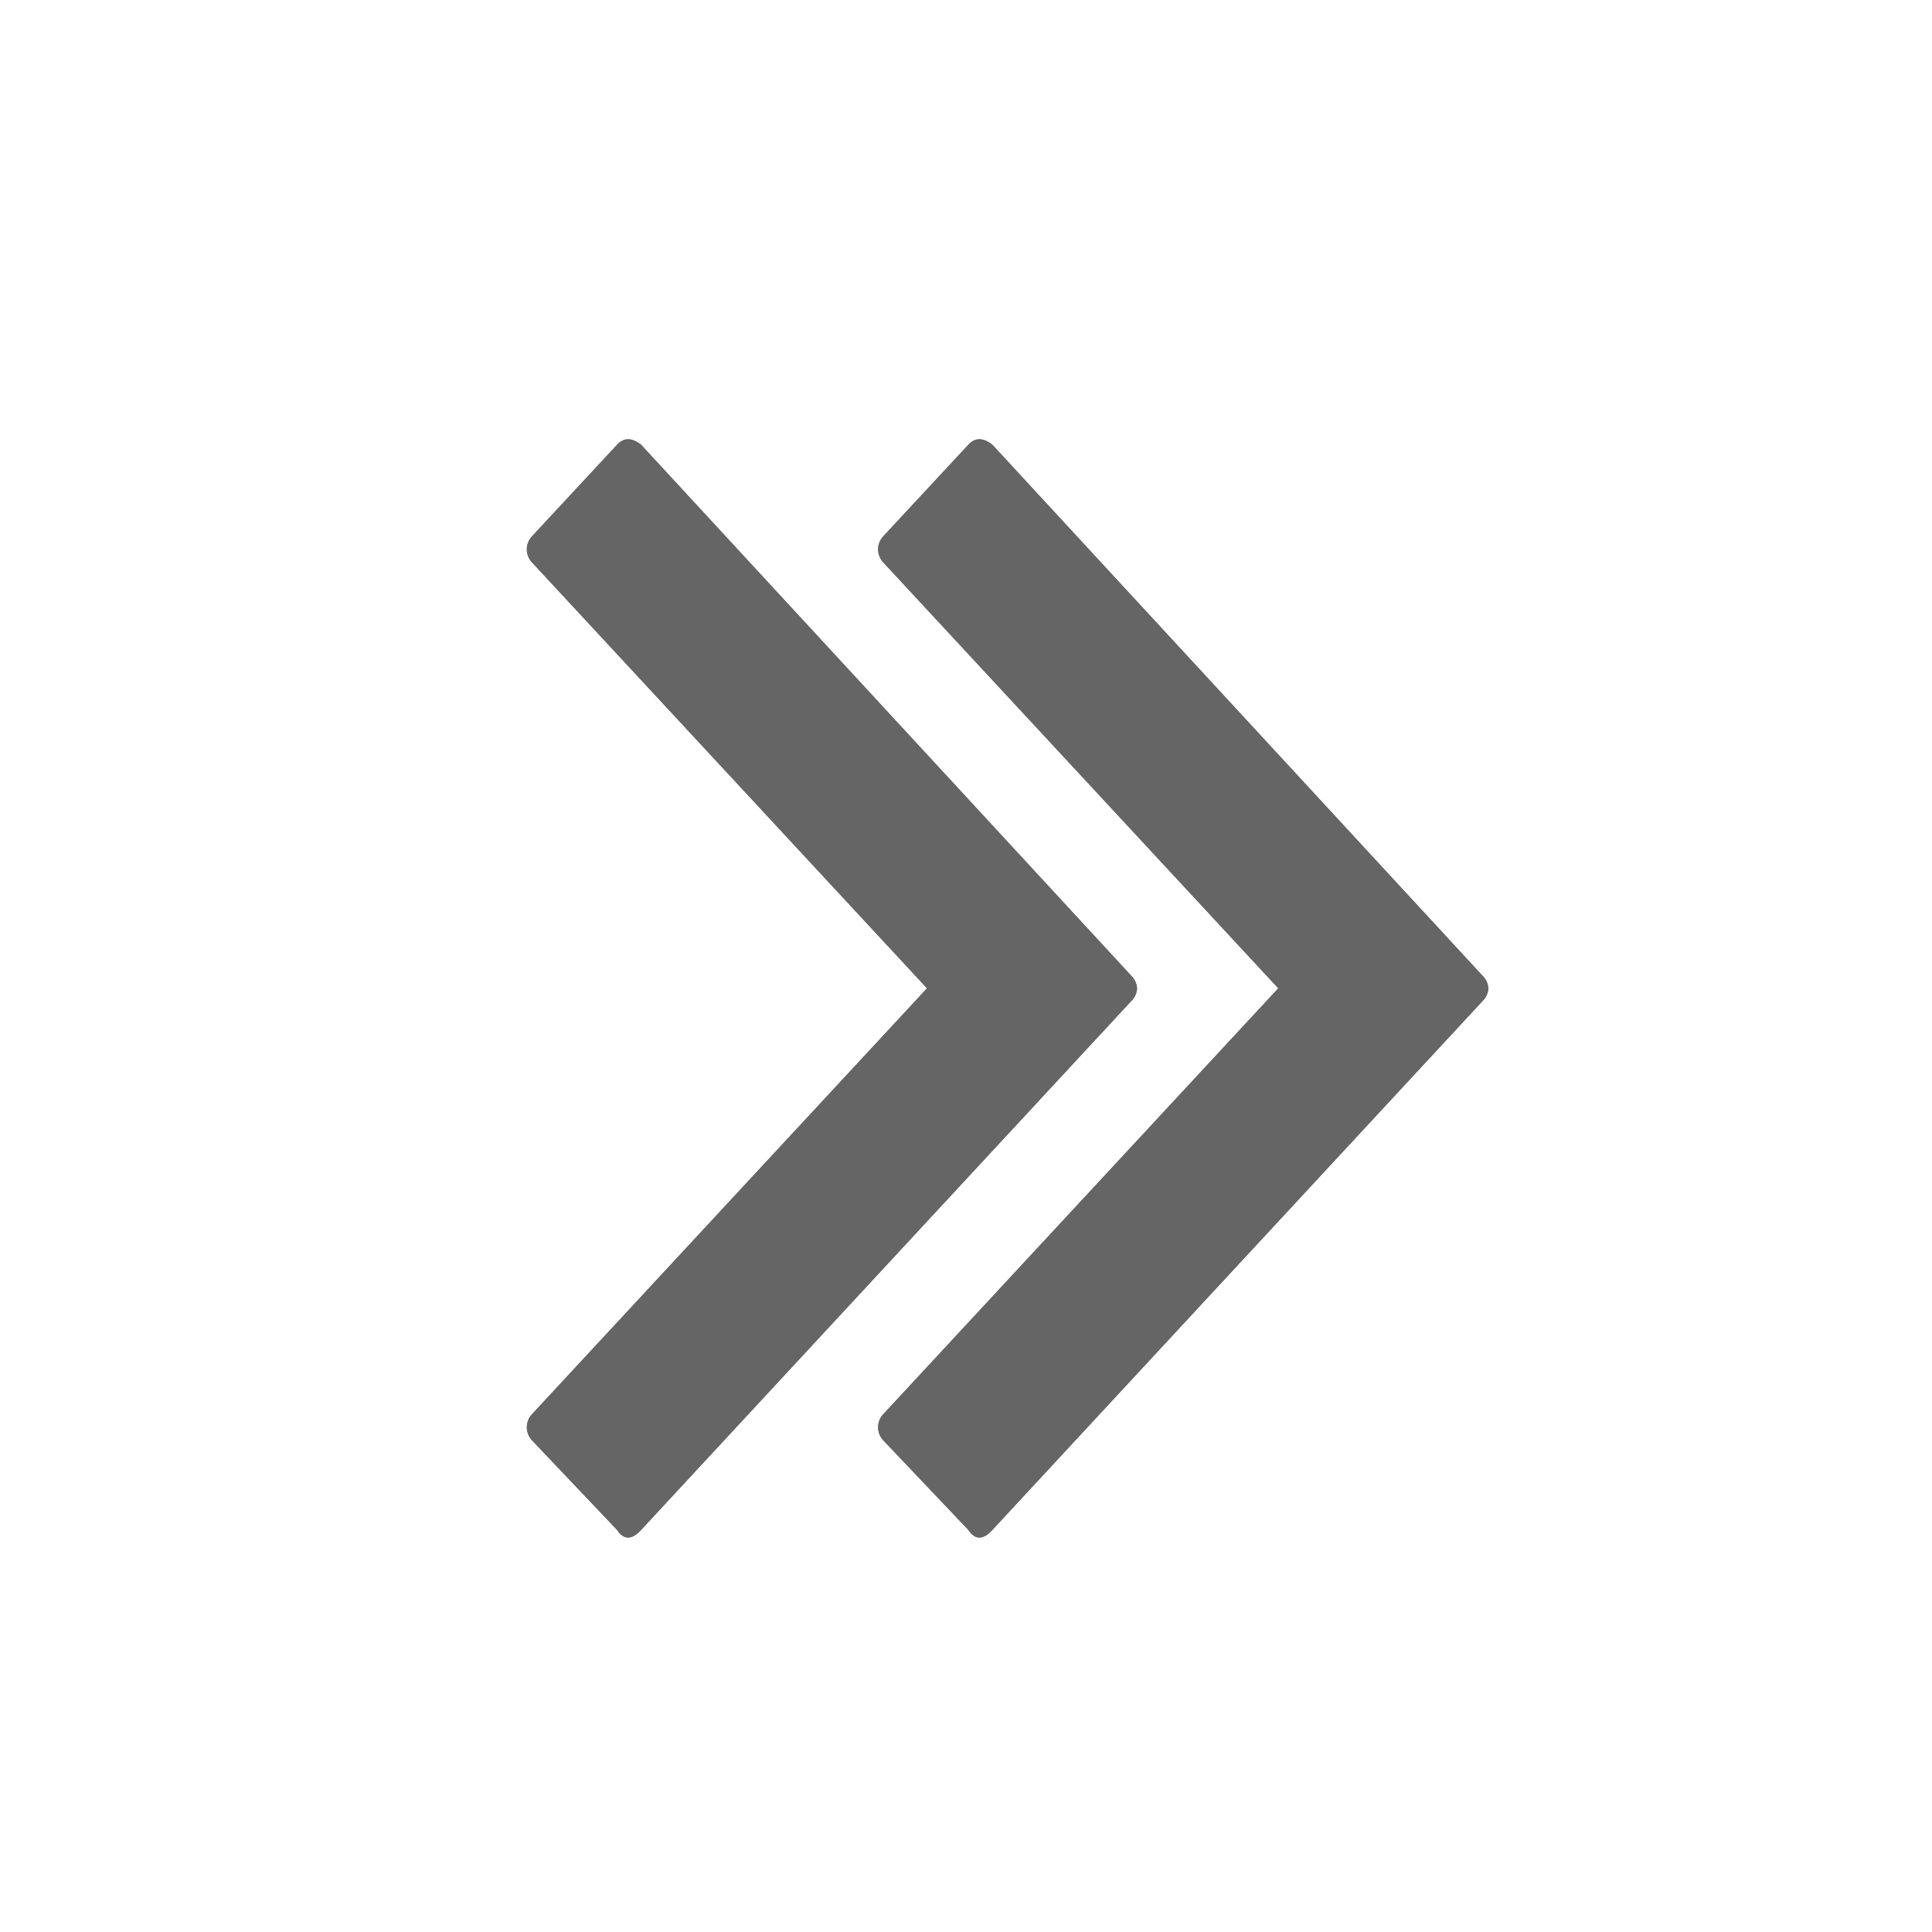 <svg xmlns="http://www.w3.org/2000/svg" xmlns:xlink="http://www.w3.org/1999/xlink" width="22" height="22" viewBox="0 0 22 22"><defs><clipPath id="a"><path d="M281.224-23.944a.217.217,0,0,0-.293,0l-4.852,4.5-4.852-4.5a.217.217,0,0,0-.293,0l-1.024.972q-.171.113,0,.271l6.022,5.581a.217.217,0,0,0,.146.068.217.217,0,0,0,.146-.068l6.046-5.581q.122-.158,0-.271Z" fill="#656565" clip-rule="evenodd"/></clipPath><clipPath id="b"><path d="M.826-12.207H213.444V-40H.826Z" transform="translate(-0.826 40)" fill="#656565"/></clipPath><clipPath id="c"><rect width="20.15" height="13.897" fill="#656565"/></clipPath><clipPath id="d"><path d="M269-17.357h13.2V-25H269Z" transform="translate(-269 25)" fill="#656565"/></clipPath><clipPath id="e"><path d="M269.826-17.357h12.507V-25H269.826Z" transform="translate(-269.826 25)" fill="#656565"/></clipPath></defs><g transform="translate(-241 -332)"><rect width="22" height="22" transform="translate(241 332)" fill="rgba(255,255,255,0)"/><g transform="translate(-5 17)"><g transform="translate(280 602.333) rotate(-90)" clip-path="url(#a)"><g transform="translate(82.917 -35.117)" clip-path="url(#b)"><g transform="translate(182.861 7.643)" style="isolation:isolate"><g clip-path="url(#c)"><g transform="translate(3.474 2.779)" clip-path="url(#d)"><path d="M264.826-29h19.455v13.9H264.826Z" transform="translate(-267.726 26.221)" fill="#656565"/></g><g transform="translate(4.048 2.779)" clip-path="url(#e)"><path d="M264.826-34h19.455v19.455H264.826Z" transform="translate(-268.3 27.747)" fill="#656565"/></g></g></g></g></g><g transform="translate(276 602.333) rotate(-90)" clip-path="url(#a)"><g transform="translate(82.917 -35.117)" clip-path="url(#b)"><g transform="translate(182.861 7.643)" style="isolation:isolate"><g clip-path="url(#c)"><g transform="translate(3.474 2.779)" clip-path="url(#d)"><path d="M264.826-29h19.455v13.9H264.826Z" transform="translate(-267.726 26.221)" fill="#656565"/></g><g transform="translate(4.048 2.779)" clip-path="url(#e)"><path d="M264.826-34h19.455v19.455H264.826Z" transform="translate(-268.3 27.747)" fill="#656565"/></g></g></g></g></g></g></g></svg>